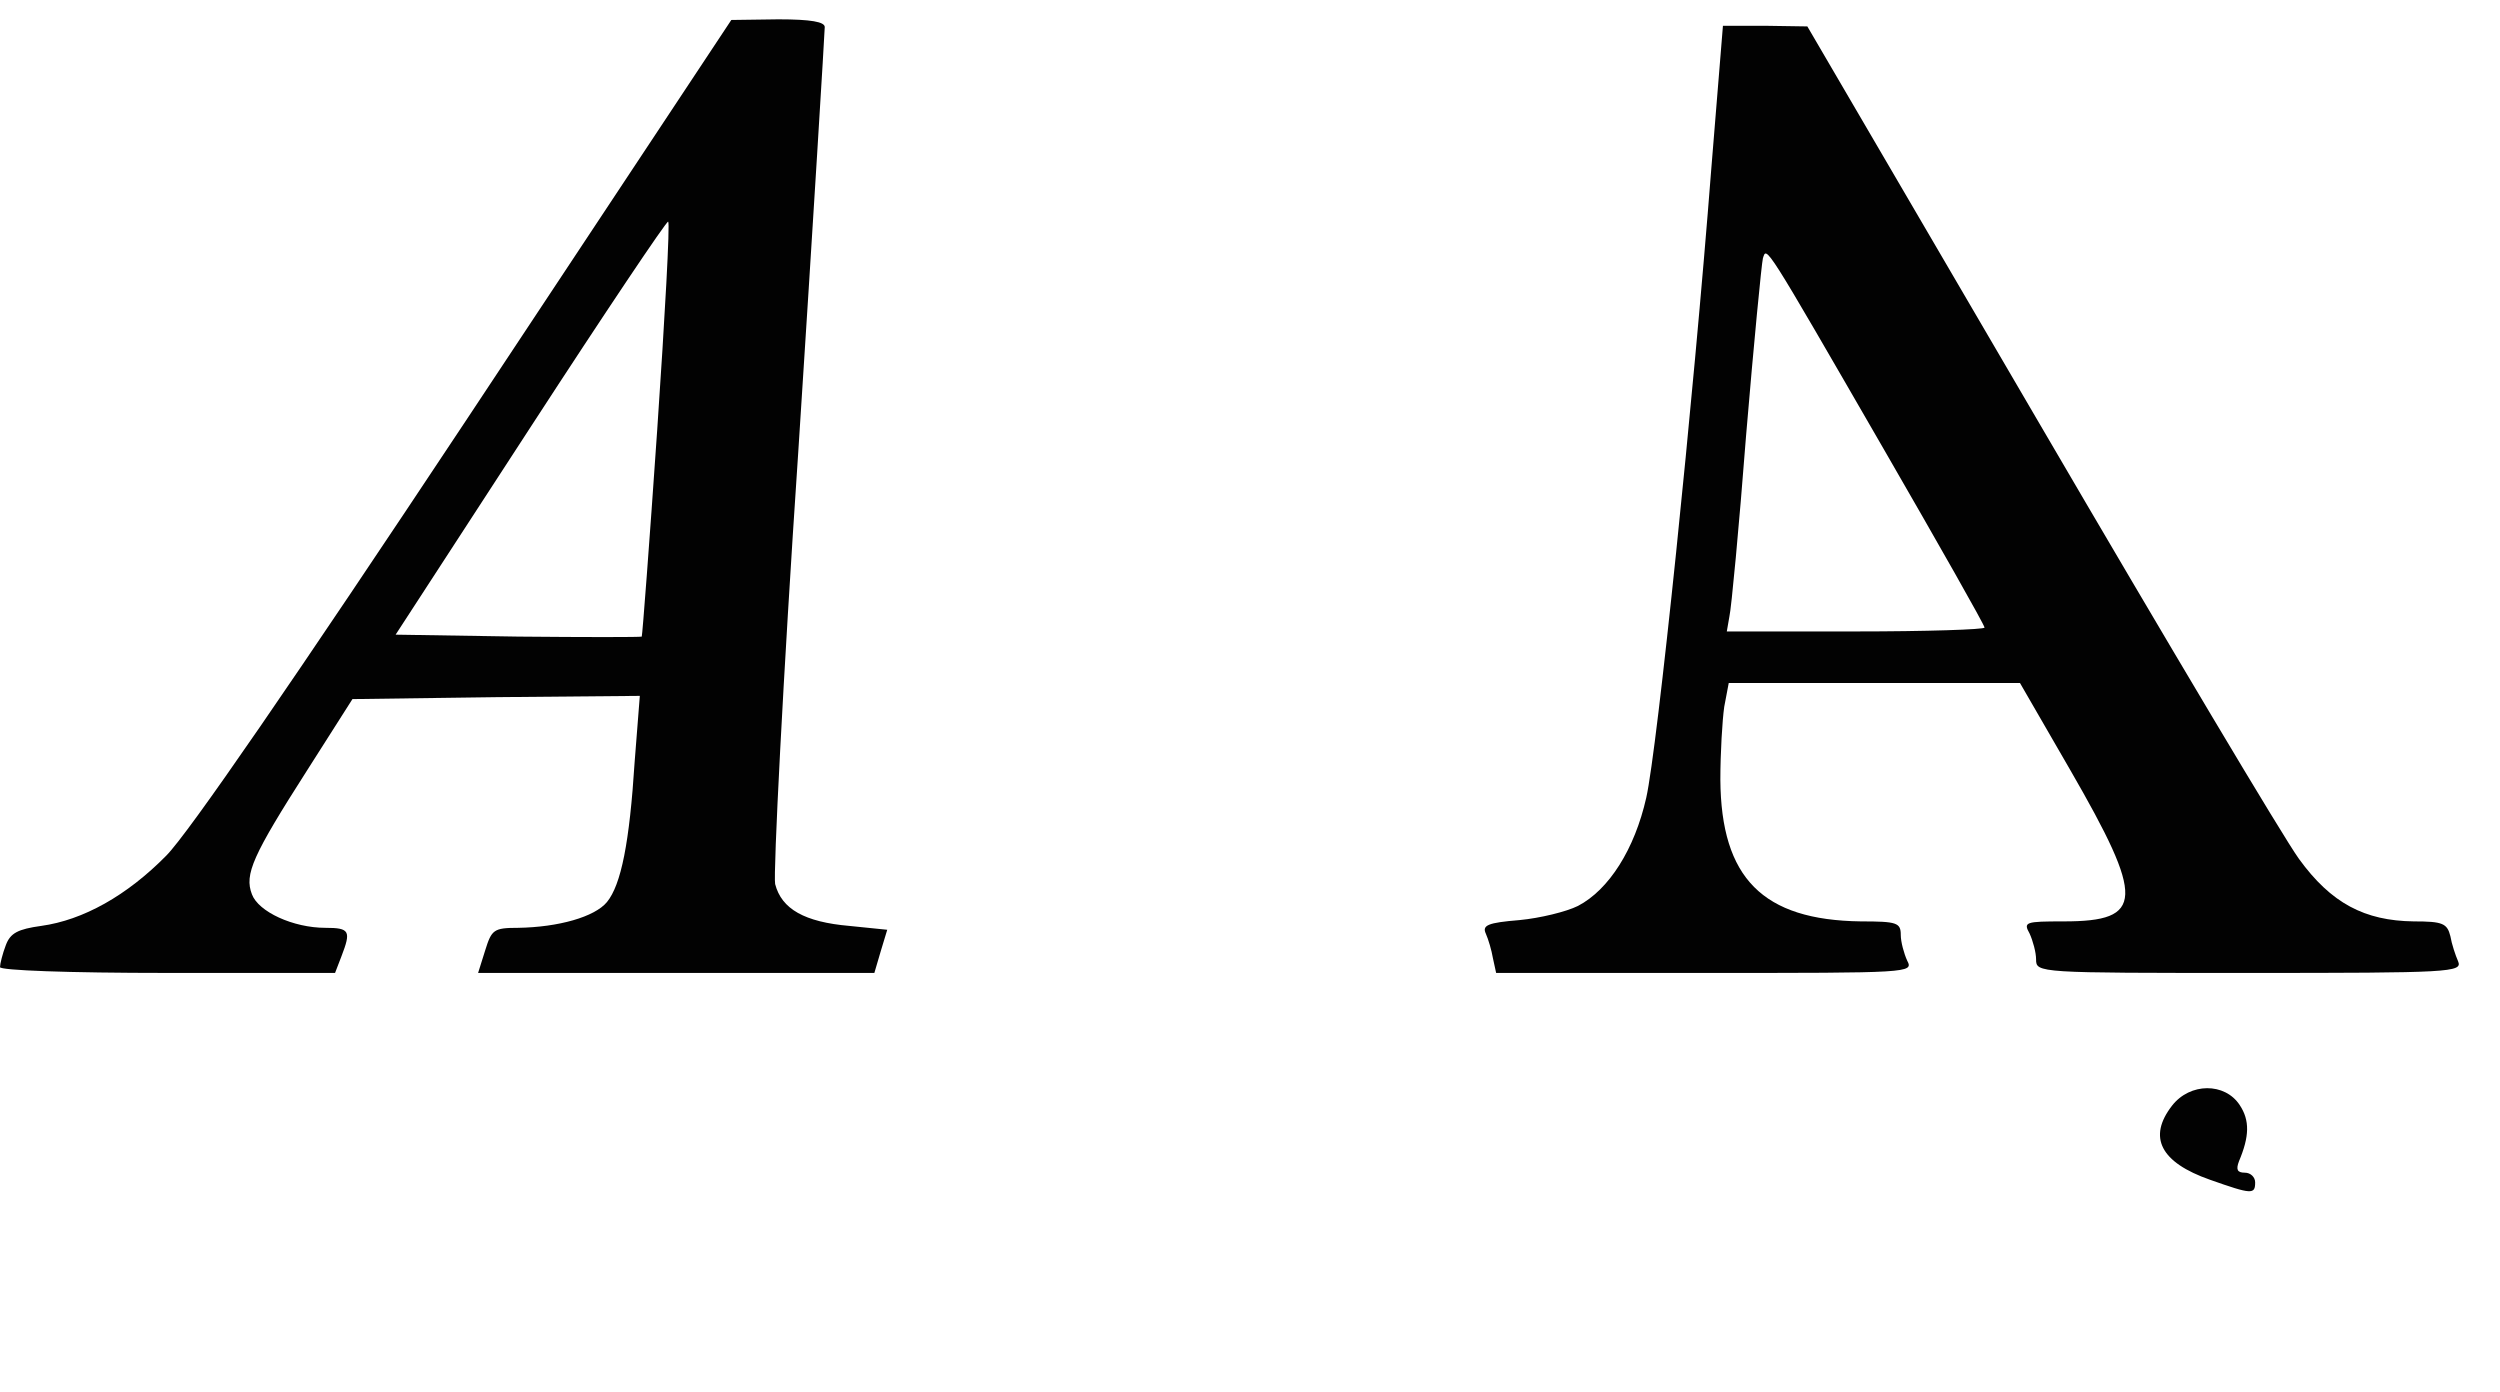 <?xml version="1.0" standalone="no"?>
<!DOCTYPE svg PUBLIC "-//W3C//DTD SVG 20010904//EN"
 "http://www.w3.org/TR/2001/REC-SVG-20010904/DTD/svg10.dtd">
<svg version="1.0" xmlns="http://www.w3.org/2000/svg"
 width="388pt" height="216pt" viewBox="0 0 388 216"
 preserveAspectRatio="xMidYMid meet">
<g transform="translate(0,216) scale(0.1,-0.1)"
fill="#020202s" stroke="none">
<path d="M723 1507 c-264 -398 -431 -641 -465 -675 -61 -62 -129 -100 -194
-109 -36 -5 -48 -11 -55 -30 -5 -13 -9 -29 -9 -34 0 -5 105 -9 260 -9 l260 0
10 26 c15 39 13 44 -25 44 -50 0 -104 25 -114 52 -12 31 1 60 86 193 l70 110
223 3 223 2 -8 -102 c-8 -126 -21 -191 -43 -218 -19 -23 -75 -39 -138 -40 -38
0 -41 -3 -51 -35 l-11 -35 307 0 308 0 10 34 10 33 -59 6 c-69 6 -105 26 -115
65 -3 15 12 317 36 672 23 355 41 651 41 658 0 8 -21 12 -72 12 l-73 -1 -412
-622z m297 -14 c-12 -175 -23 -319 -24 -321 -2 -1 -88 -1 -192 0 l-190 3 210
323 c115 177 211 320 213 318 3 -2 -5 -147 -17 -323z"/>
<path d="M2656 1899 c-28 -362 -84 -902 -101 -977 -18 -80 -58 -143 -106 -168
-18 -9 -59 -19 -91 -22 -49 -4 -58 -8 -52 -21 4 -9 9 -26 11 -38 l5 -23 325 0
c317 0 323 0 313 19 -5 11 -10 29 -10 40 0 19 -6 21 -62 21 -152 2 -217 67
-218 220 0 41 3 92 6 113 l7 37 226 0 226 0 78 -135 c116 -201 115 -235 -10
-235 -60 0 -63 -1 -53 -19 5 -11 10 -29 10 -40 0 -21 3 -21 331 -21 312 0 331
1 324 18 -4 9 -10 27 -12 39 -5 20 -12 23 -57 23 -76 1 -128 28 -178 97 -24
33 -205 337 -403 676 l-360 616 -66 1 -65 0 -18 -221z m267 -435 c86 -149 157
-274 157 -278 0 -3 -90 -6 -200 -6 l-200 0 4 23 c3 12 15 139 26 282 12 143
24 266 26 274 6 19 1 27 187 -295z"/>
<path d="M3371 444 c-38 -49 -18 -88 59 -115 65 -23 70 -23 70 -4 0 8 -7 15
-16 15 -12 0 -14 5 -9 18 16 38 17 63 1 87 -23 35 -77 35 -105 -1z"/>
</g>
</svg>
